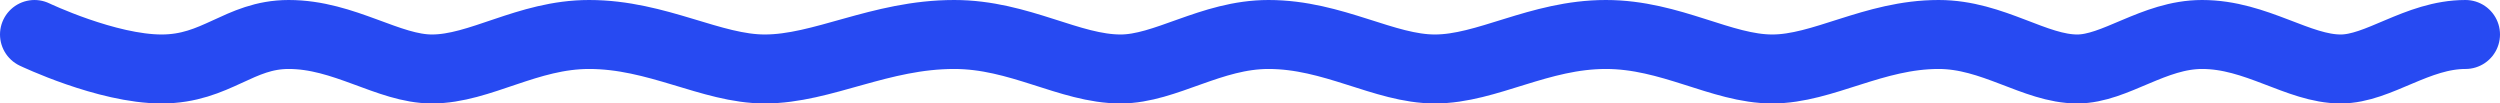 <svg width="290" height="12" fill="none" xmlns="http://www.w3.org/2000/svg"><path d="M4 4s8.375 4 14.743 4c6.369 0 8.986-4 14.744-4 6.46 0 11.574 4 16.62 4 5.581 0 11.08-4 18.228-4 7.926 0 14.184 4 20.372 4 6.725 0 13.368-4 21.981-4 7.577 0 13.382 4 19.301 4 5.203 0 10.495-4 17.155-4 7.528 0 13.427 4 19.301 4 6.053 0 12.08-4 19.836-4 7.538 0 13.419 4 19.301 4 5.881 0 11.763-4 19.3-4 6.311 0 11.155 4 16.084 4 4.392 0 8.851-4 14.475-4 6.31 0 11.155 4 16.084 4 4.392 0 8.851-4 14.475-4" stroke="#274AF2" stroke-width="8" stroke-linecap="round"/></svg>